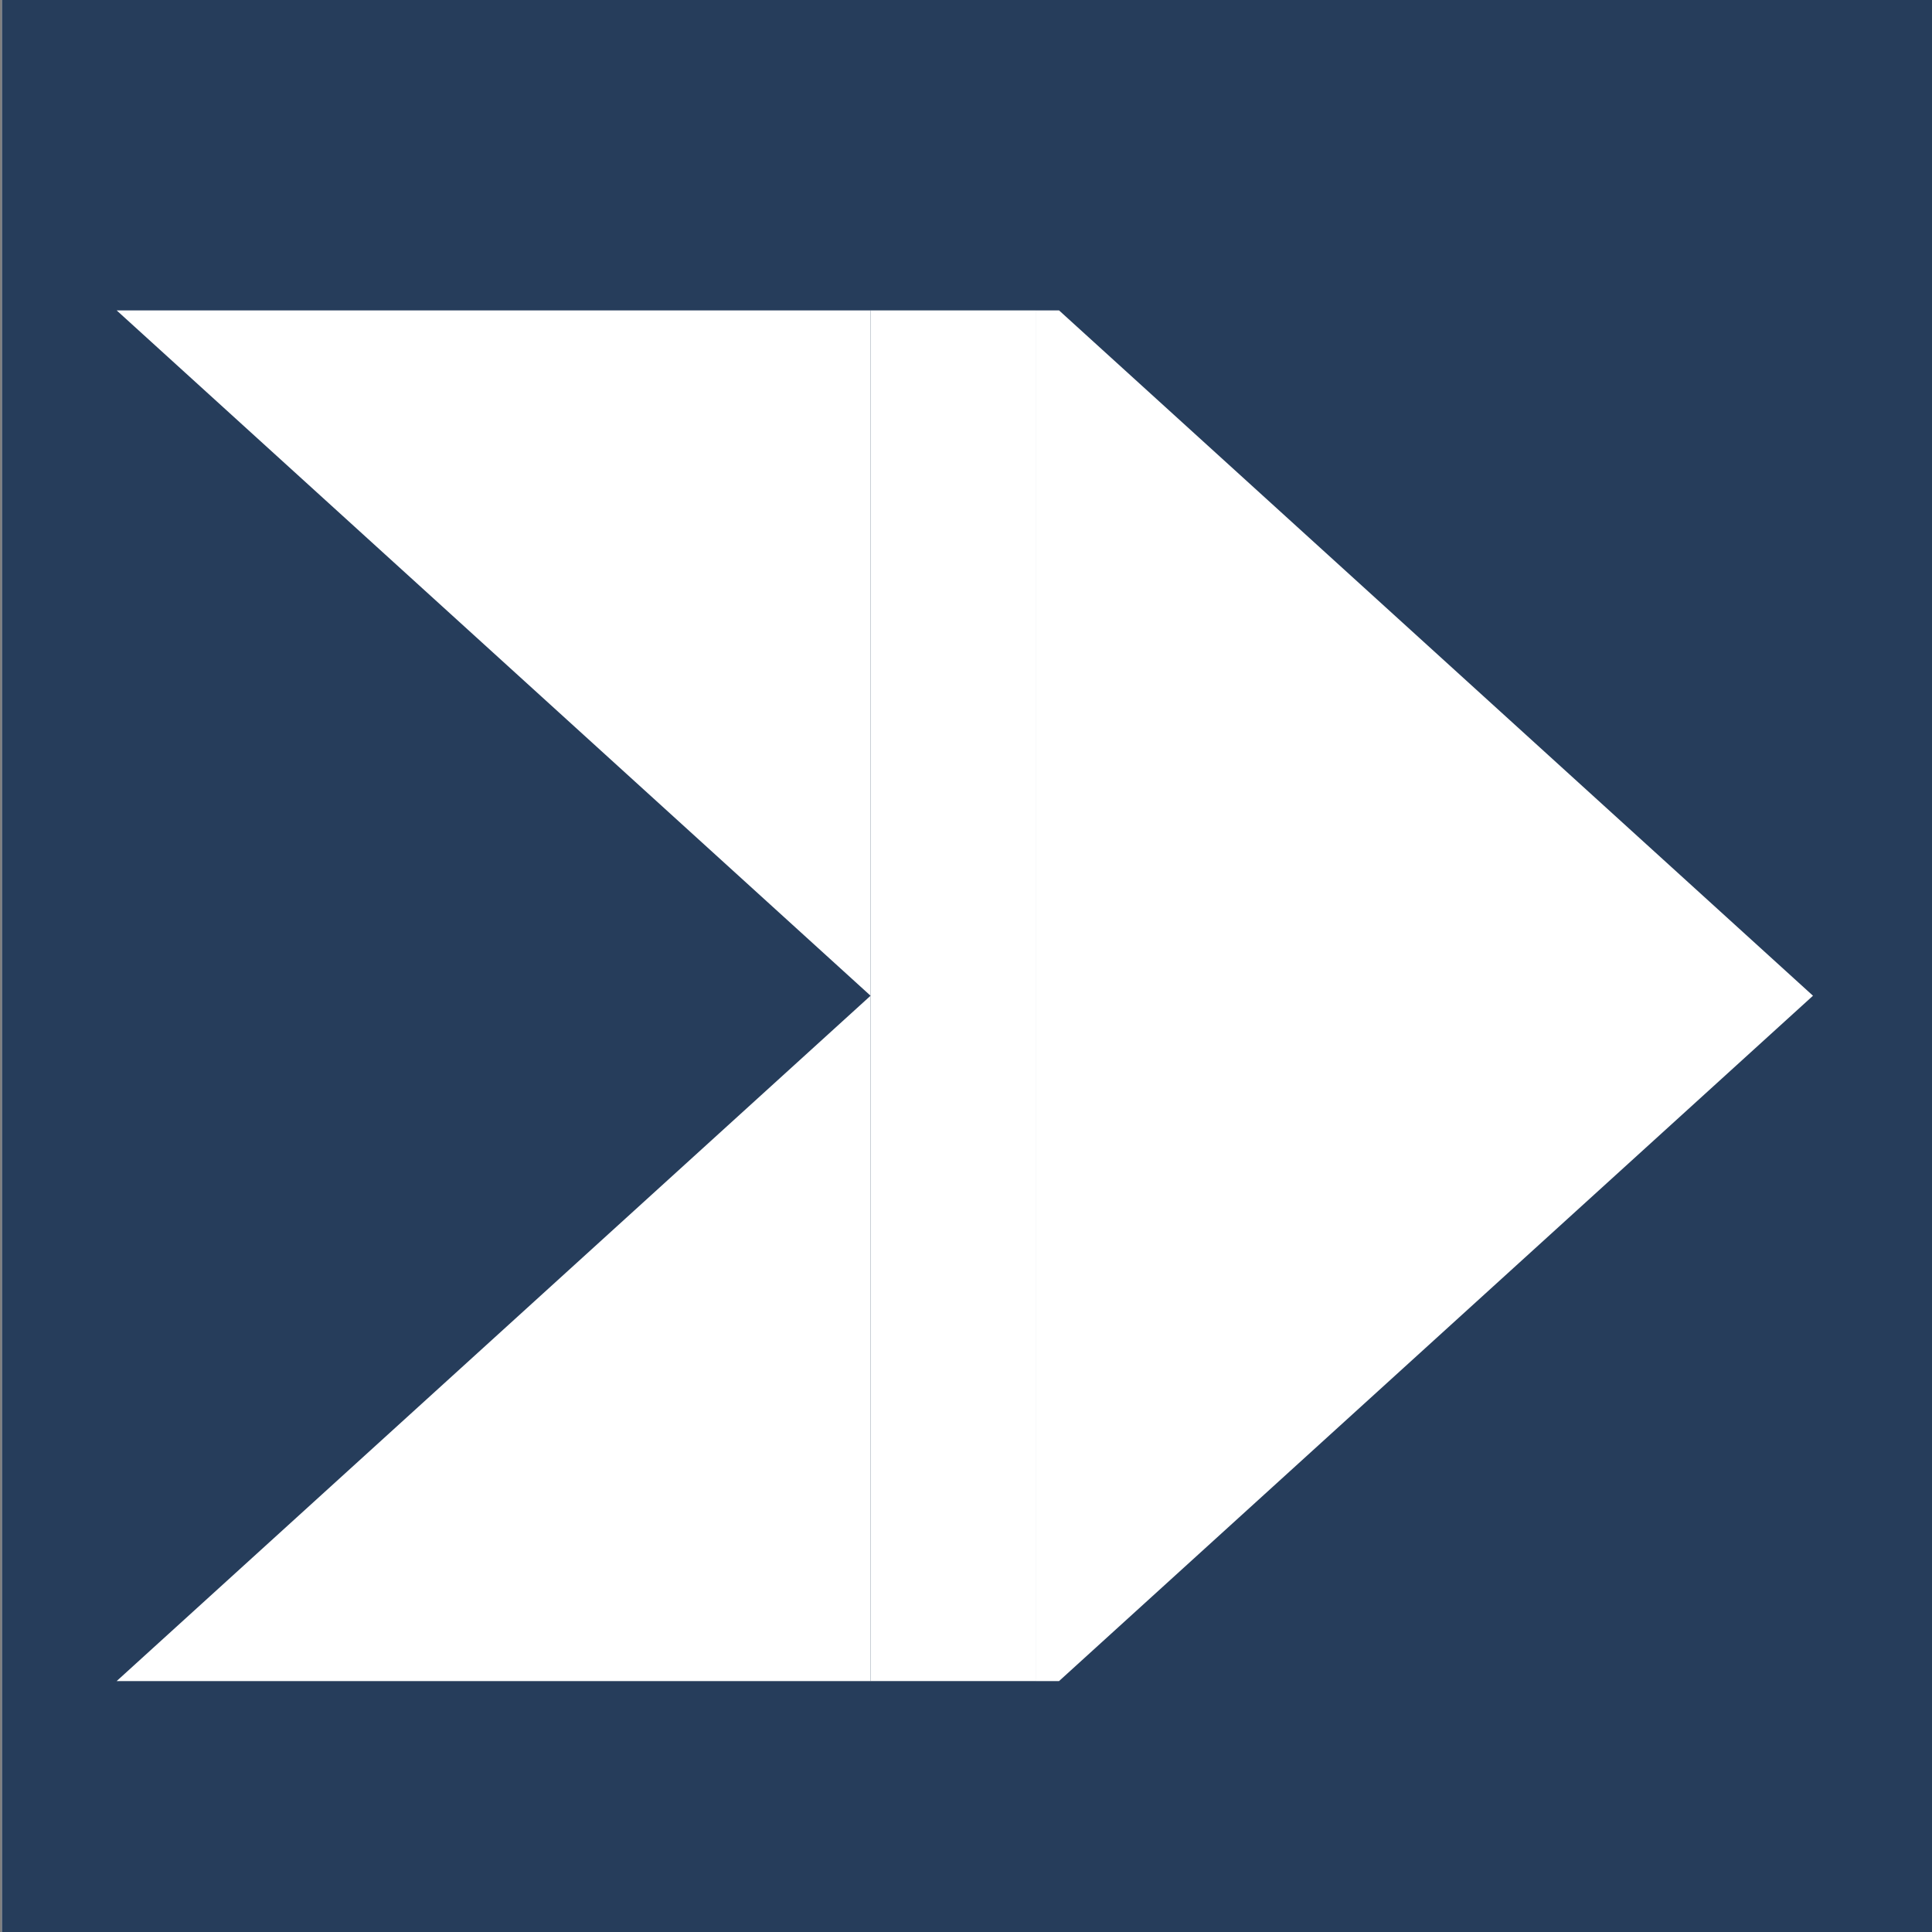 <?xml version="1.0" encoding="UTF-8" standalone="no"?>
<!DOCTYPE svg PUBLIC "-//W3C//DTD SVG 1.1//EN" "http://www.w3.org/Graphics/SVG/1.1/DTD/svg11.dtd">
<svg version="1.1" xmlns="http://www.w3.org/2000/svg" xmlns:xlink="http://www.w3.org/1999/xlink" preserveAspectRatio="xMidYMid meet" viewBox="0 0 499 499" width="499" height="499"><rect x="0" y="0" width="499" height="499" fill="#808080" stroke="none"/><defs><path d="M499.5 0C499.5 0 499.5 0 499.5 0C499.5 299.4 499.5 465.73 499.5 499C499.5 499 499.5 499 499.5 499C200.1 499 33.77 499 0.5 499C0.5 499 0.5 499 0.5 499C0.5 199.6 0.5 33.27 0.5 0C0.5 0 0.5 0 0.5 0C299.9 0 466.23 0 499.5 0Z" id="b1q28s7Wrn"></path><path d="M499.5 0C499.5 0 499.5 0 499.5 0C499.5 299.4 499.5 465.73 499.5 499C499.5 499 499.5 499 499.5 499C200.1 499 33.77 499 0.5 499C0.5 499 0.5 499 0.5 499C0.5 199.6 0.5 33.27 0.5 0C0.5 0 0.5 0 0.5 0C299.9 0 466.23 0 499.5 0Z" id="a1K8BHp9hN"></path><path d="M224.85 80.17L224.85 434.19L267.47 434.19L267.47 80.17L224.85 80.17Z" id="bTTyozzbu"></path><path d="M30.13 434.19L224.85 434.19L224.85 257.18L30.13 434.19Z" id="f1x9ZdxCHW"></path><path d="M30.13 80.17L224.85 257.18L224.85 80.17L30.13 80.17Z" id="b1inOGraDL"></path><path d="M468.26 257.18L273.53 80.17L267.47 80.17L267.47 434.19L273.53 434.19L468.26 257.18Z" id="bx3Dq2L8W"></path></defs><g><g><g><use xlink:href="#b1q28s7Wrn" opacity="1" fill="#ffffff" fill-opacity="1"></use><g><use xlink:href="#b1q28s7Wrn" opacity="1" fill-opacity="0" stroke="#000000" stroke-width="1" stroke-opacity="0"></use></g></g><g><use xlink:href="#a1K8BHp9hN" opacity="1" fill="#263d5b" fill-opacity="1"></use><g><use xlink:href="#a1K8BHp9hN" opacity="1" fill-opacity="0" stroke="#000000" stroke-width="1" stroke-opacity="0"></use></g></g><g><use xlink:href="#bTTyozzbu" opacity="1" fill="#ffffff" fill-opacity="1"></use><g><use xlink:href="#bTTyozzbu" opacity="1" fill-opacity="0" stroke="#000000" stroke-width="1" stroke-opacity="0"></use></g></g><g><use xlink:href="#f1x9ZdxCHW" opacity="1" fill="#ffffff" fill-opacity="1"></use><g><use xlink:href="#f1x9ZdxCHW" opacity="1" fill-opacity="0" stroke="#000000" stroke-width="1" stroke-opacity="0"></use></g></g><g><use xlink:href="#b1inOGraDL" opacity="1" fill="#ffffff" fill-opacity="1"></use><g><use xlink:href="#b1inOGraDL" opacity="1" fill-opacity="0" stroke="#000000" stroke-width="1" stroke-opacity="0"></use></g></g><g><use xlink:href="#bx3Dq2L8W" opacity="1" fill="#ffffff" fill-opacity="1"></use><g><use xlink:href="#bx3Dq2L8W" opacity="1" fill-opacity="0" stroke="#000000" stroke-width="1" stroke-opacity="0"></use></g></g></g></g></svg>